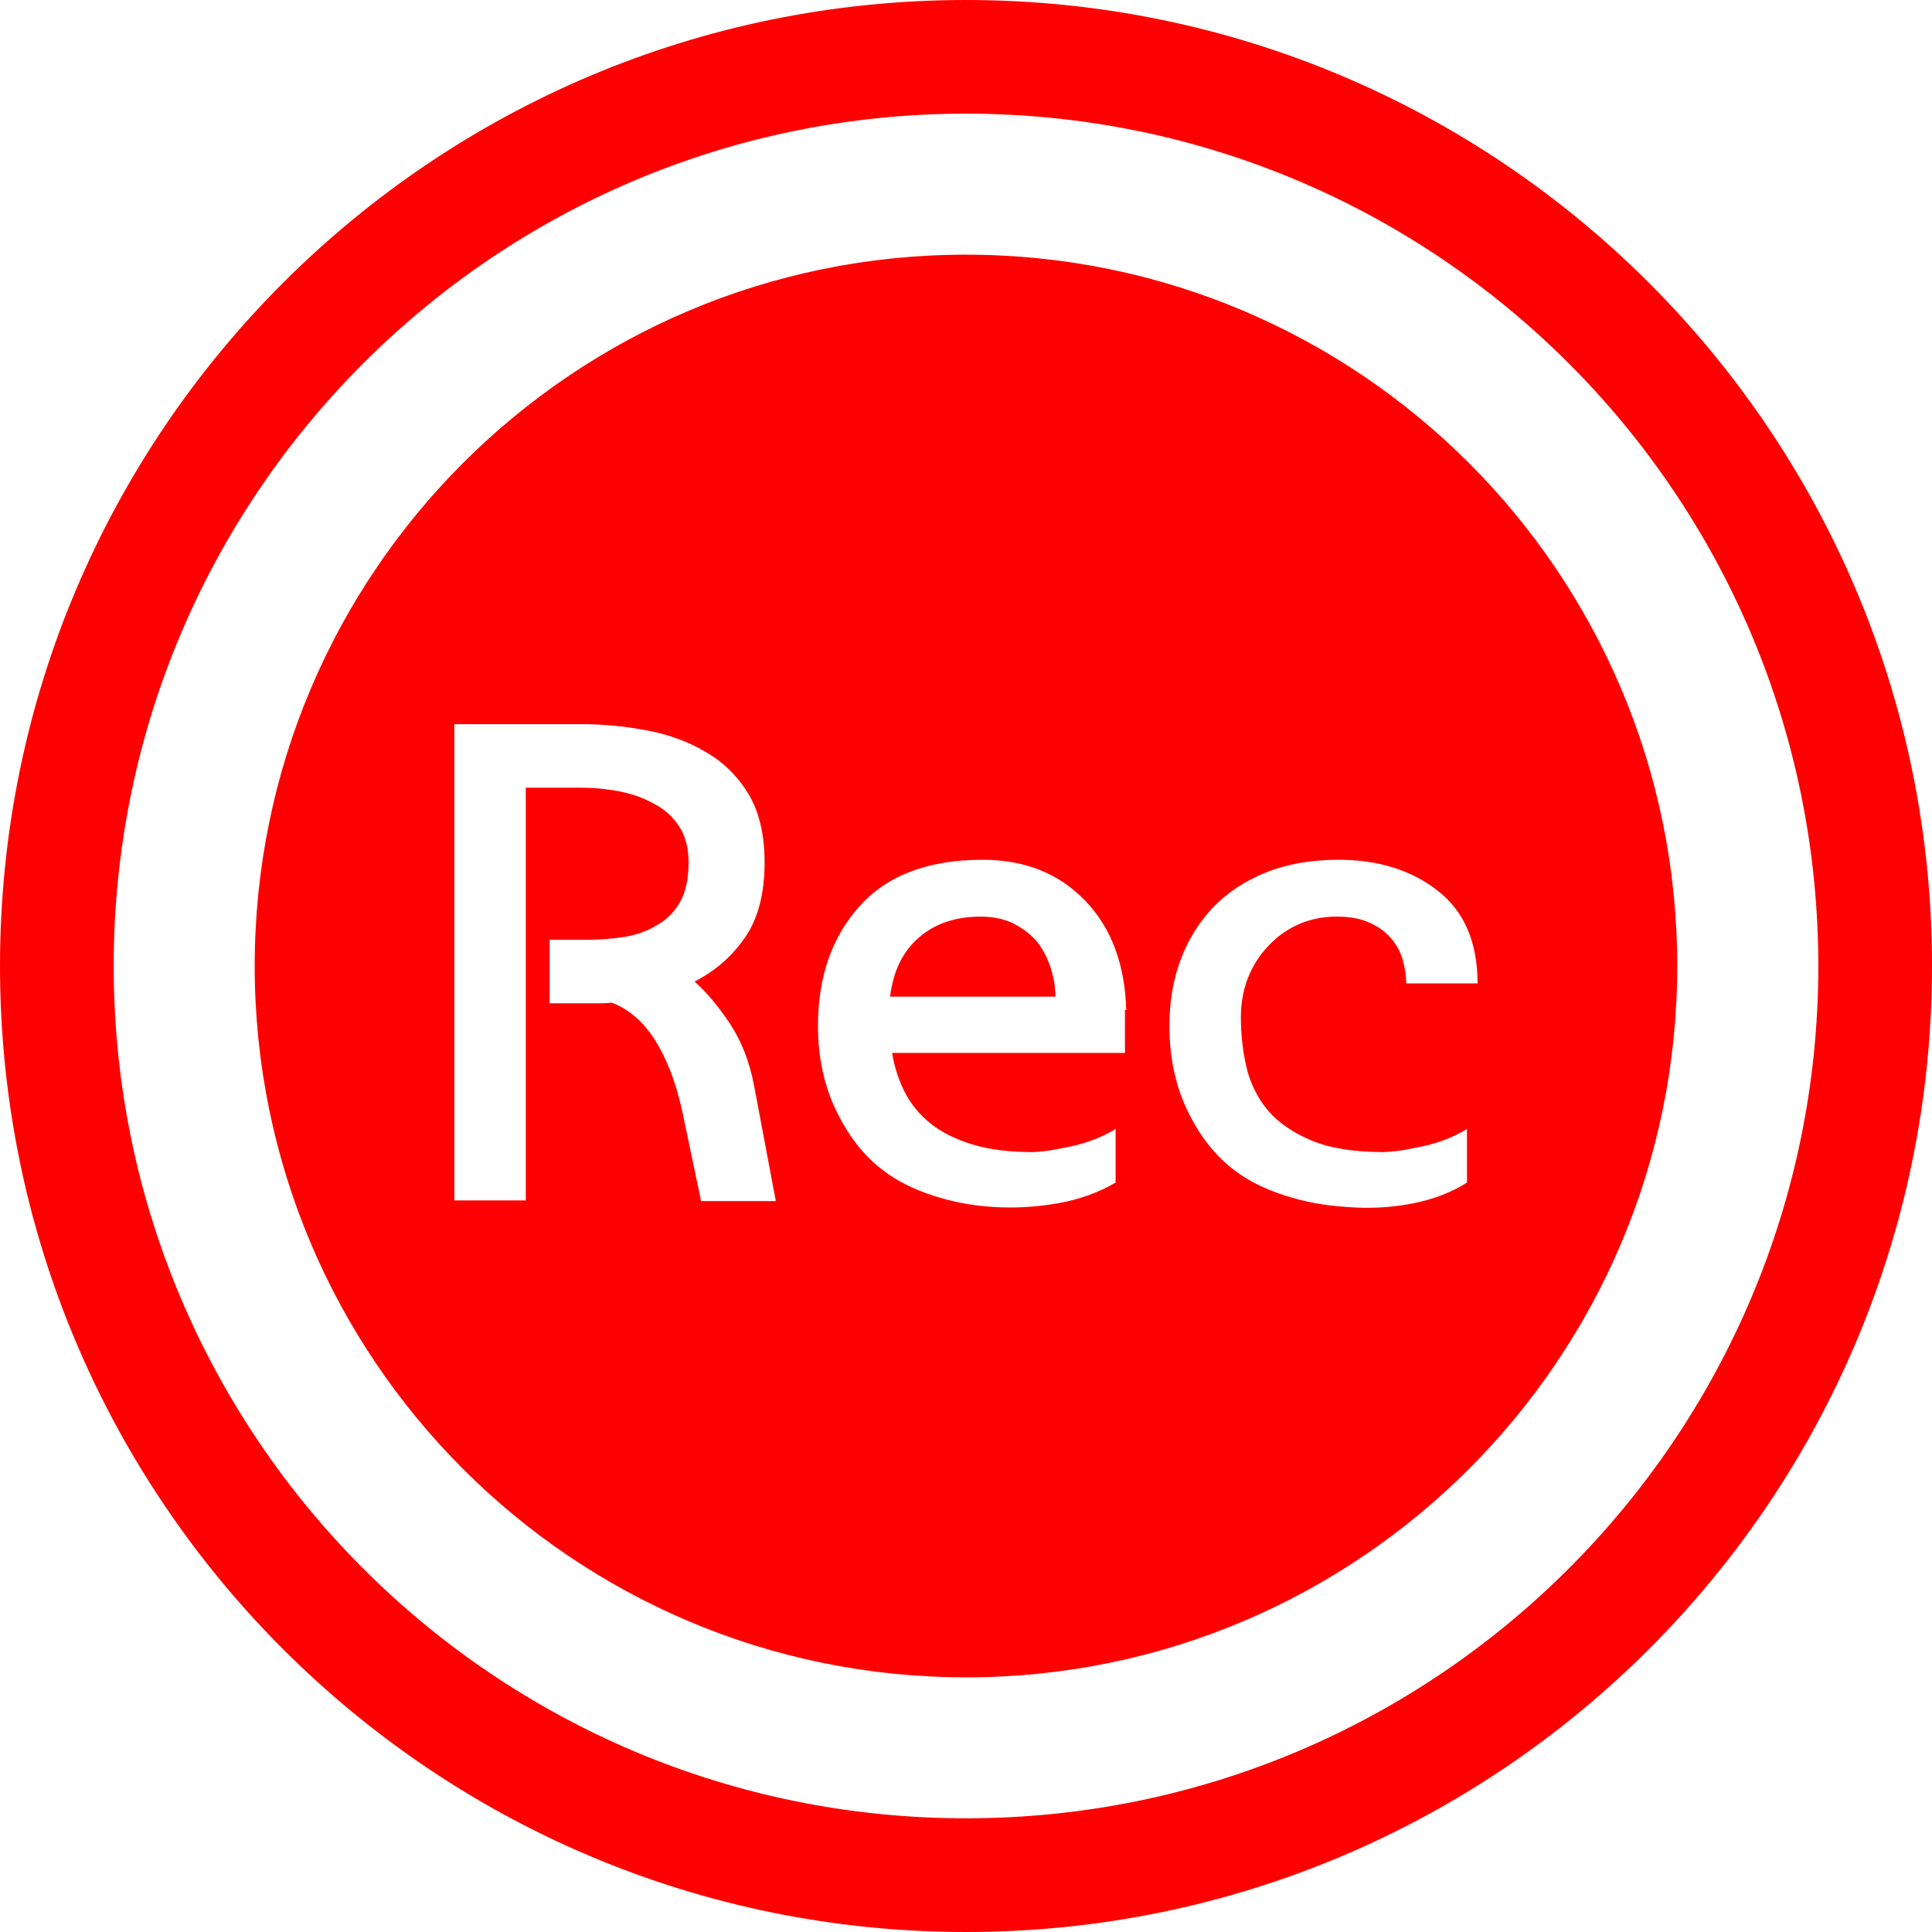 <?xml version="1.0" encoding="utf-8"?>
<!-- Generator: Adobe Illustrator 16.0.0, SVG Export Plug-In . SVG Version: 6.00 Build 0)  -->
<!DOCTYPE svg PUBLIC "-//W3C//DTD SVG 1.1//EN" "http://www.w3.org/Graphics/SVG/1.1/DTD/svg11.dtd">
<svg version="1.1" id="Layer_1" xmlns="http://www.w3.org/2000/svg" xmlns:xlink="http://www.w3.org/1999/xlink" x="0px" y="0px"
	 width="512px" height="512px" viewBox="0 0 512 512" enable-background="new 0 0 512 512" xml:space="preserve">
<path fill-rule="evenodd" clip-rule="evenodd" fill="red" d="M259.912,242.912c3.372,0,6.319,0.652,8.843,1.927
	c2.494,1.29,4.592,2.934,6.234,4.918c1.502,1.984,2.664,4.266,3.486,6.831c0.822,2.58,1.219,5.074,1.219,7.541h-43.818
	c0.822-6.775,3.373-12.005,7.653-15.69C247.781,244.754,253.223,242.912,259.912,242.912L259.912,242.912z M354.749,227.847
	c-7.229,0-13.605,1.105-19.16,3.33c-5.557,2.211-10.262,5.314-14.115,9.283c-3.742,3.982-6.633,8.616-8.617,13.945
	c-1.984,5.302-2.947,11.11-2.947,17.433c0,8.418,1.615,15.986,4.875,22.703c3.289,6.717,7.426,11.934,12.471,15.674
	c3.516,2.693,7.881,4.875,13.152,6.576c5.244,1.701,10.742,2.721,16.469,3.061c5.725,0.482,11.422,0.201,17.09-0.85
	c5.668-1.078,10.602-2.947,14.797-5.611v-14.201c-2.098,1.275-4.309,2.324-6.633,3.146c-2.354,0.822-4.592,1.416-6.689,1.758
	c-2.098,0.453-3.939,0.795-5.5,0.963c-1.586,0.17-2.664,0.256-3.258,0.256c-7.824,0-14.201-1.021-19.104-3.063
	c-4.904-2.039-8.76-4.705-11.564-7.965c-2.807-3.4-4.705-7.227-5.697-11.48c-0.992-4.277-1.475-8.701-1.475-13.234
	c0-3.629,0.596-7.059,1.814-10.262c1.246-3.203,3.004-6.051,5.357-8.503c2.211-2.452,4.875-4.379,7.965-5.782
	c3.117-1.403,6.52-2.111,10.26-2.111c3.514,0,6.463,0.552,8.844,1.672c2.408,1.105,4.307,2.537,5.725,4.294
	c1.389,1.63,2.381,3.5,2.947,5.612c0.596,2.098,0.908,4.138,0.908,6.123h18.904c0-10.856-3.486-19.048-10.516-24.533
	C374.052,230.596,365.292,227.847,354.749,227.847L354.749,227.847z M260.421,227.847c-14.369,0-25.225,4.081-32.594,12.259
	c-7.37,8.191-11.054,18.75-11.054,31.732c0,8.418,1.644,15.986,4.932,22.703c3.26,6.717,7.397,11.934,12.415,15.674
	c3.515,2.693,7.823,4.875,12.981,6.576c5.16,1.701,10.515,2.721,16.127,3.061c5.725,0.369,11.422,0.029,17.092-0.963
	c5.668-0.992,10.77-2.834,15.332-5.498v-14.201c-2.096,1.275-4.334,2.324-6.66,3.146c-2.322,0.822-4.563,1.416-6.66,1.758
	c-2.098,0.453-3.939,0.795-5.527,0.963c-1.586,0.17-2.664,0.256-3.23,0.256c-6.32,0-11.678-0.709-16.128-2.098
	c-4.449-1.391-8.134-3.262-11.025-5.613c-2.948-2.438-5.187-5.244-6.774-8.418c-1.559-3.146-2.636-6.547-3.231-10.146h61.704
	v-11.395h0.34c-0.34-12.16-3.996-21.84-10.939-29.024C280.544,231.433,271.532,227.847,260.421,227.847L260.421,227.847z
	 M120.404,191.906v126.219h18.934V208.743h14.568c3.401,0,6.774,0.312,10.147,0.964c3.401,0.637,6.434,1.715,9.127,3.231
	c2.806,1.403,5.045,3.401,6.746,5.967c1.701,2.565,2.551,5.782,2.551,9.637c0,4.322-0.765,7.837-2.268,10.516
	c-1.53,2.693-3.571,4.734-6.15,6.137c-2.466,1.516-5.3,2.551-8.503,3.075c-3.203,0.524-6.52,0.779-9.892,0.779h-10.005v16.836
	h10.175c1.049,0,2.098,0,3.146,0c1.049,0,2.126-0.057,3.146-0.17c4.563,1.729,8.39,5.074,11.508,9.977
	c3.061,4.904,5.441,11.055,7.085,18.395l5.074,24.209h19.812l-5.782-30.67c-1.19-6.207-3.288-11.621-6.292-16.213
	c-3.062-4.621-6.208-8.391-9.467-11.309c5.357-2.693,9.808-6.548,13.322-11.579c3.486-5.017,5.244-11.678,5.244-19.983
	c0-7.355-1.445-13.408-4.28-18.141c-2.891-4.733-6.632-8.447-11.337-11.125c-4.535-2.692-9.694-4.591-15.504-5.697
	c-5.783-1.105-11.593-1.672-17.431-1.672H120.404z M256,67.489c104.106,0,188.485,84.395,188.485,188.504
	S360.106,444.512,256,444.512c-104.107,0-188.5-84.41-188.5-188.519S151.894,67.489,256,67.489L256,67.489z M256,30.116
	c-124.769,0-225.872,101.133-225.872,225.876S131.231,481.869,256,481.869c124.741,0,225.87-101.133,225.87-225.876
	S380.741,30.116,256,30.116L256,30.116z M256,0c141.377,0,255.999,114.611,255.999,255.993C511.999,397.375,397.378,512,256,512
	C114.622,512,0,397.375,0,255.993C0,114.611,114.622,0,256,0L256,0z"/>
</svg>
